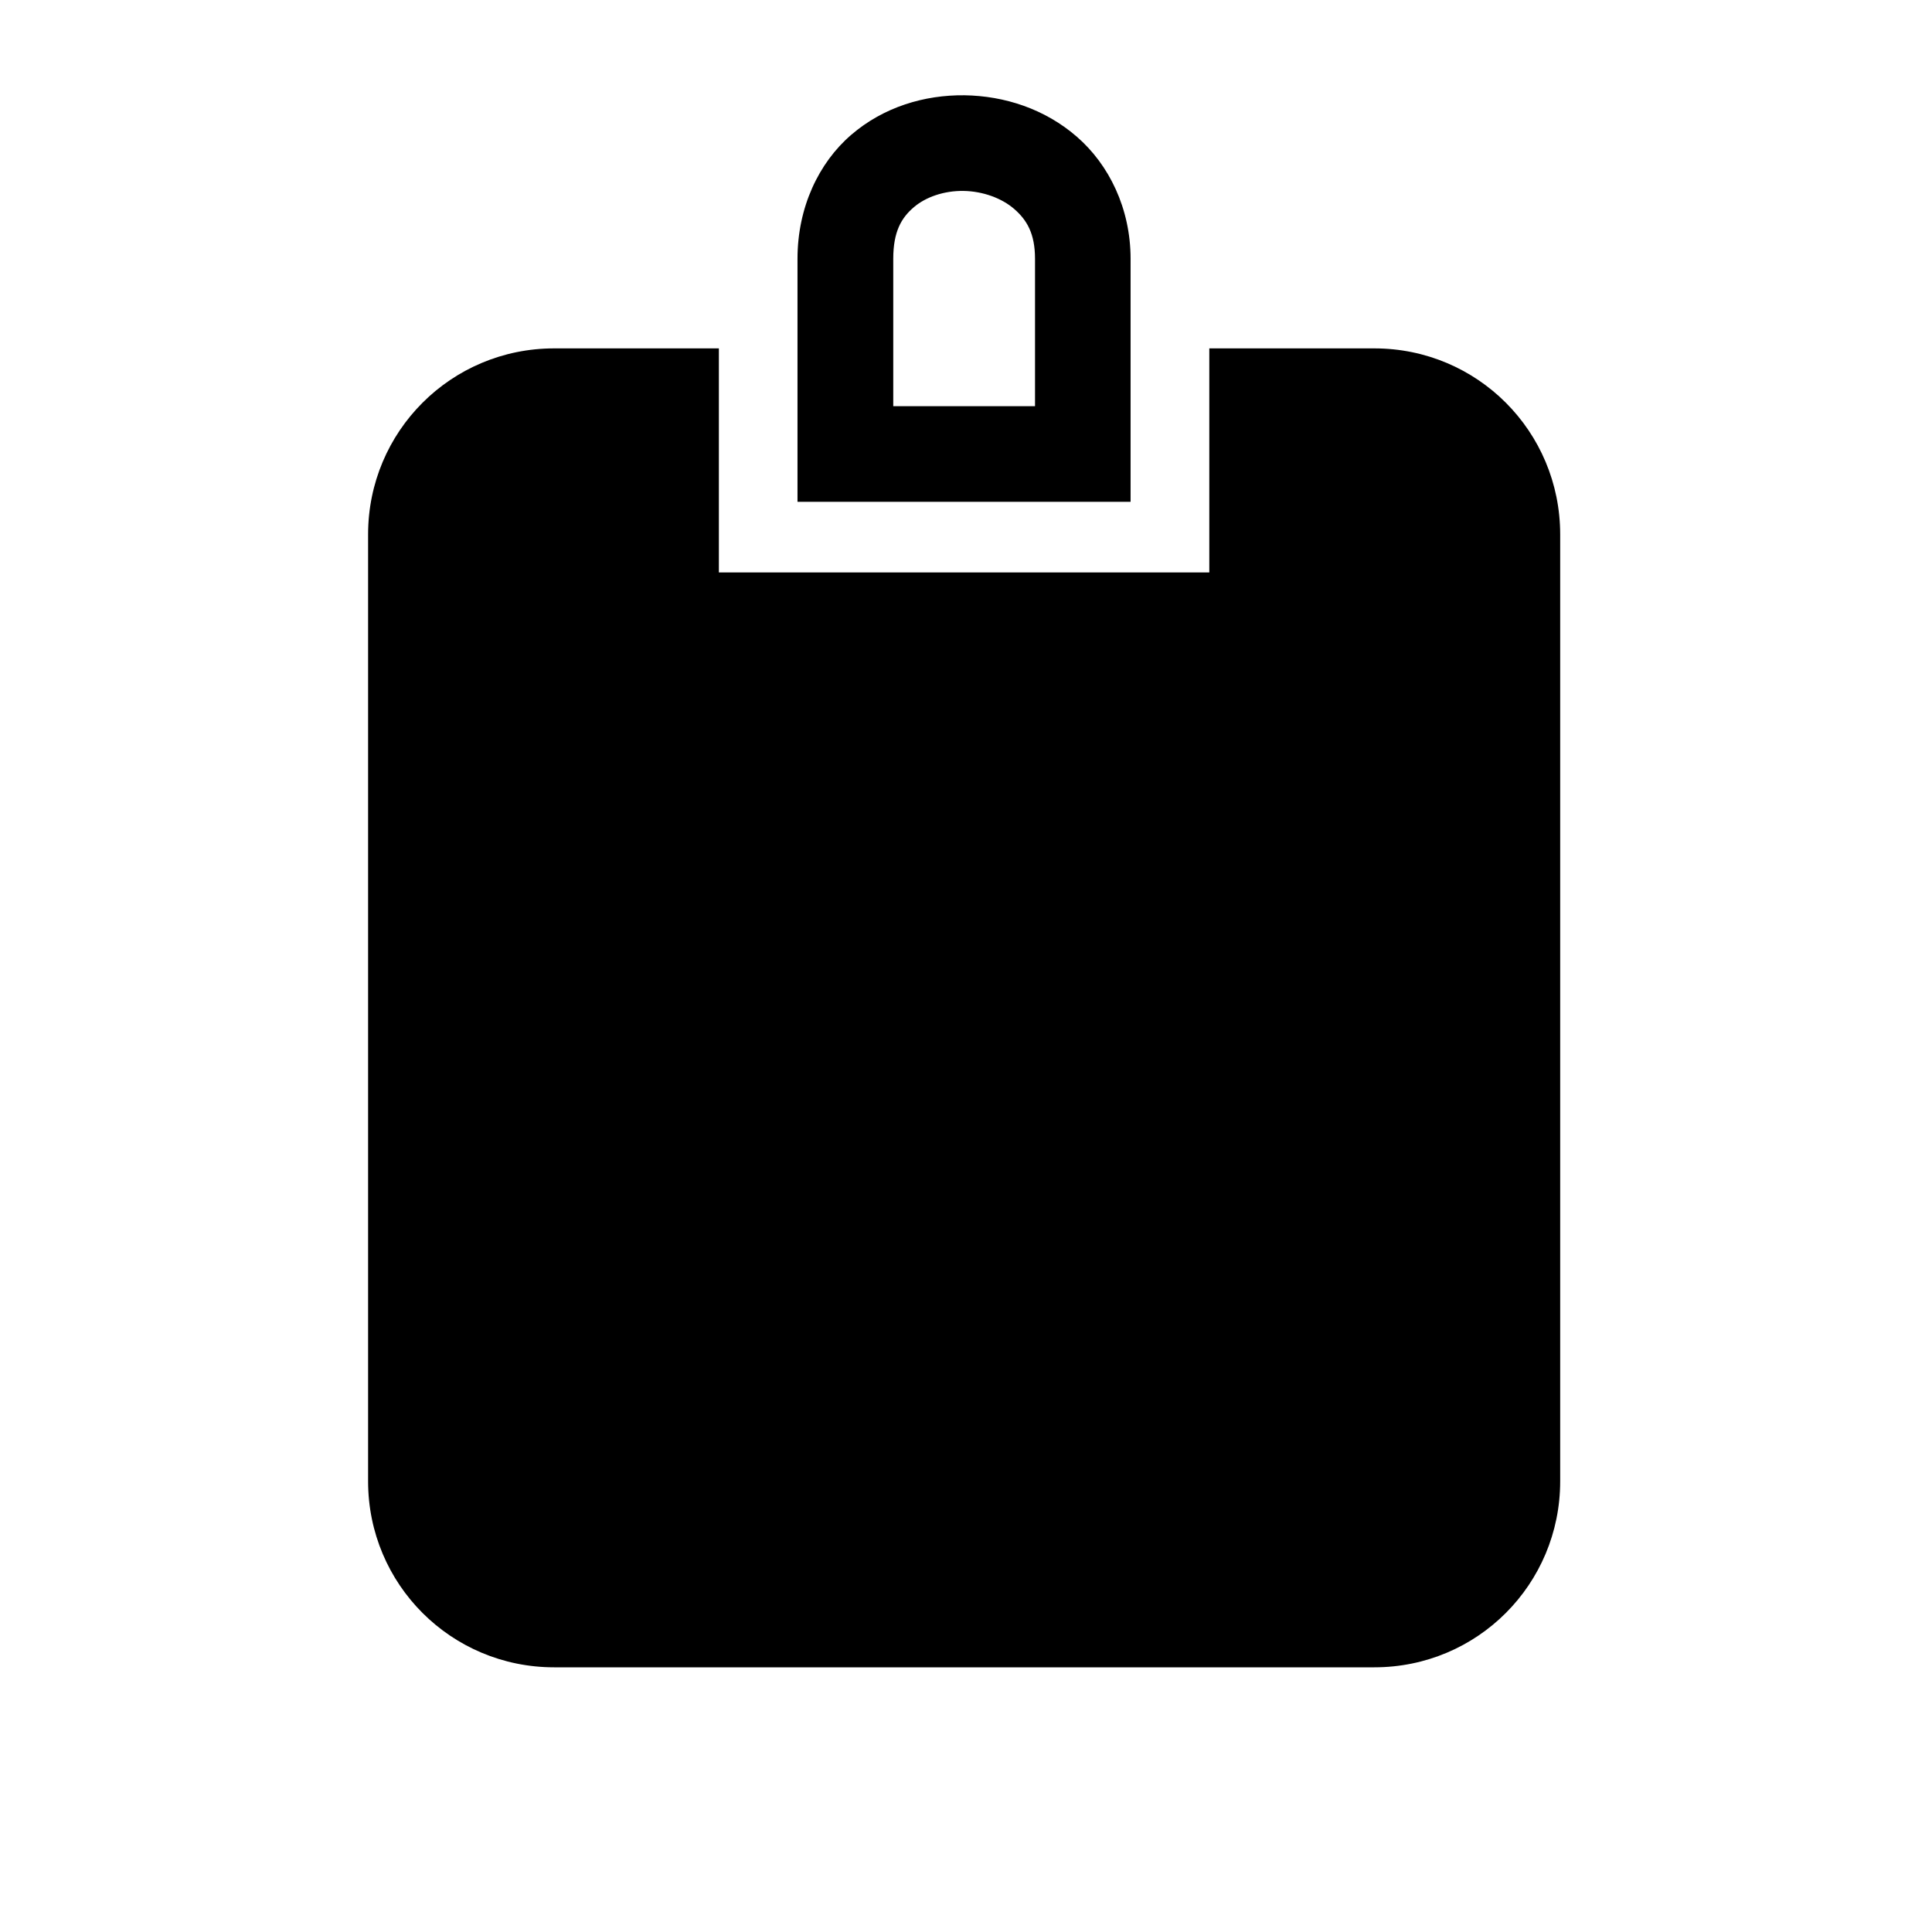 <?xml version="1.0" encoding="UTF-8" standalone="no"?>
<!-- Created with Inkscape (http://www.inkscape.org/) -->

<svg
   xmlns:dc="http://purl.org/dc/elements/1.1/"
   xmlns:cc="http://creativecommons.org/ns#"
   xmlns:rdf="http://www.w3.org/1999/02/22-rdf-syntax-ns#"
   xmlns:svg="http://www.w3.org/2000/svg"
   xmlns="http://www.w3.org/2000/svg"
   xmlns:sodipodi="http://sodipodi.sourceforge.net/DTD/sodipodi-0.dtd"
   xmlns:inkscape="http://www.inkscape.org/namespaces/inkscape"
   width="5.7mm"
   height="5.7mm"
   viewBox="0 0 20.197 20.197"
   id="svg7558"
   version="1.1"
   inkscape:version="0.91 r13725"
   sodipodi:docname="tavoletta.svg">
  <defs
     id="defs7560" />
  <sodipodi:namedview
     id="base"
     pagecolor="#ffffff"
     bordercolor="#666666"
     borderopacity="1.0"
     inkscape:pageopacity="0.0"
     inkscape:pageshadow="2"
     inkscape:zoom="15.839192"
     inkscape:cx="18.653036"
     inkscape:cy="6.746662"
     inkscape:document-units="px"
     inkscape:current-layer="layer1"
     showgrid="false"
     fit-margin-top="0"
     fit-margin-left="0"
     fit-margin-right="0"
     fit-margin-bottom="0"
     inkscape:window-width="1366"
     inkscape:window-height="745"
     inkscape:window-x="-8"
     inkscape:window-y="-8"
     inkscape:window-maximized="1"
     inkscape:snap-intersection-paths="true"
     inkscape:snap-midpoints="true"
     inkscape:object-nodes="false" />
  <g
     inkscape:label="Livello 1"
     inkscape:groupmode="layer"
     id="layer1"
     transform="translate(-350.608,-629.425)">
    <path
       inkscape:connector-curvature="0"
       style="opacity:1;fill:#000000;fill-opacity:1;fill-rule:nonzero;stroke:none;stroke-width:2;stroke-miterlimit:4;stroke-dasharray:none;stroke-dashoffset:0;stroke-opacity:1"
       d="m 360.692,630.421 c -0.419,-0.005 -0.847,0.122 -1.186,0.414 -0.339,0.292 -0.561,0.758 -0.561,1.295 l 0,2.541 0.5,0 2.982,0 0,-2.541 c 0,-0.526 -0.226,-0.984 -0.561,-1.275 -0.334,-0.291 -0.757,-0.428 -1.176,-0.434 z m -0.012,1 c 0.202,0.003 0.4,0.075 0.531,0.189 0.131,0.114 0.217,0.256 0.217,0.52 l 0,1.541 -1.482,0 0,-1.541 c 0,-0.285 0.086,-0.428 0.213,-0.537 0.126,-0.109 0.319,-0.175 0.521,-0.172 z m -4.279,1.646 c -1.077,0 -1.945,0.868 -1.945,1.945 l 0,9.898 c -1e-5,1.077 0.868,1.945 1.945,1.945 l 8.574,0 c 1.077,0 1.943,-0.868 1.943,-1.945 l 0,-9.898 c 0,-1.077 -0.866,-1.945 -1.943,-1.945 l -1.725,0 0,2.342 -5.127,0 0,-2.342 -1.723,0 z"
       id="rect5636" />
  </g>
</svg>

